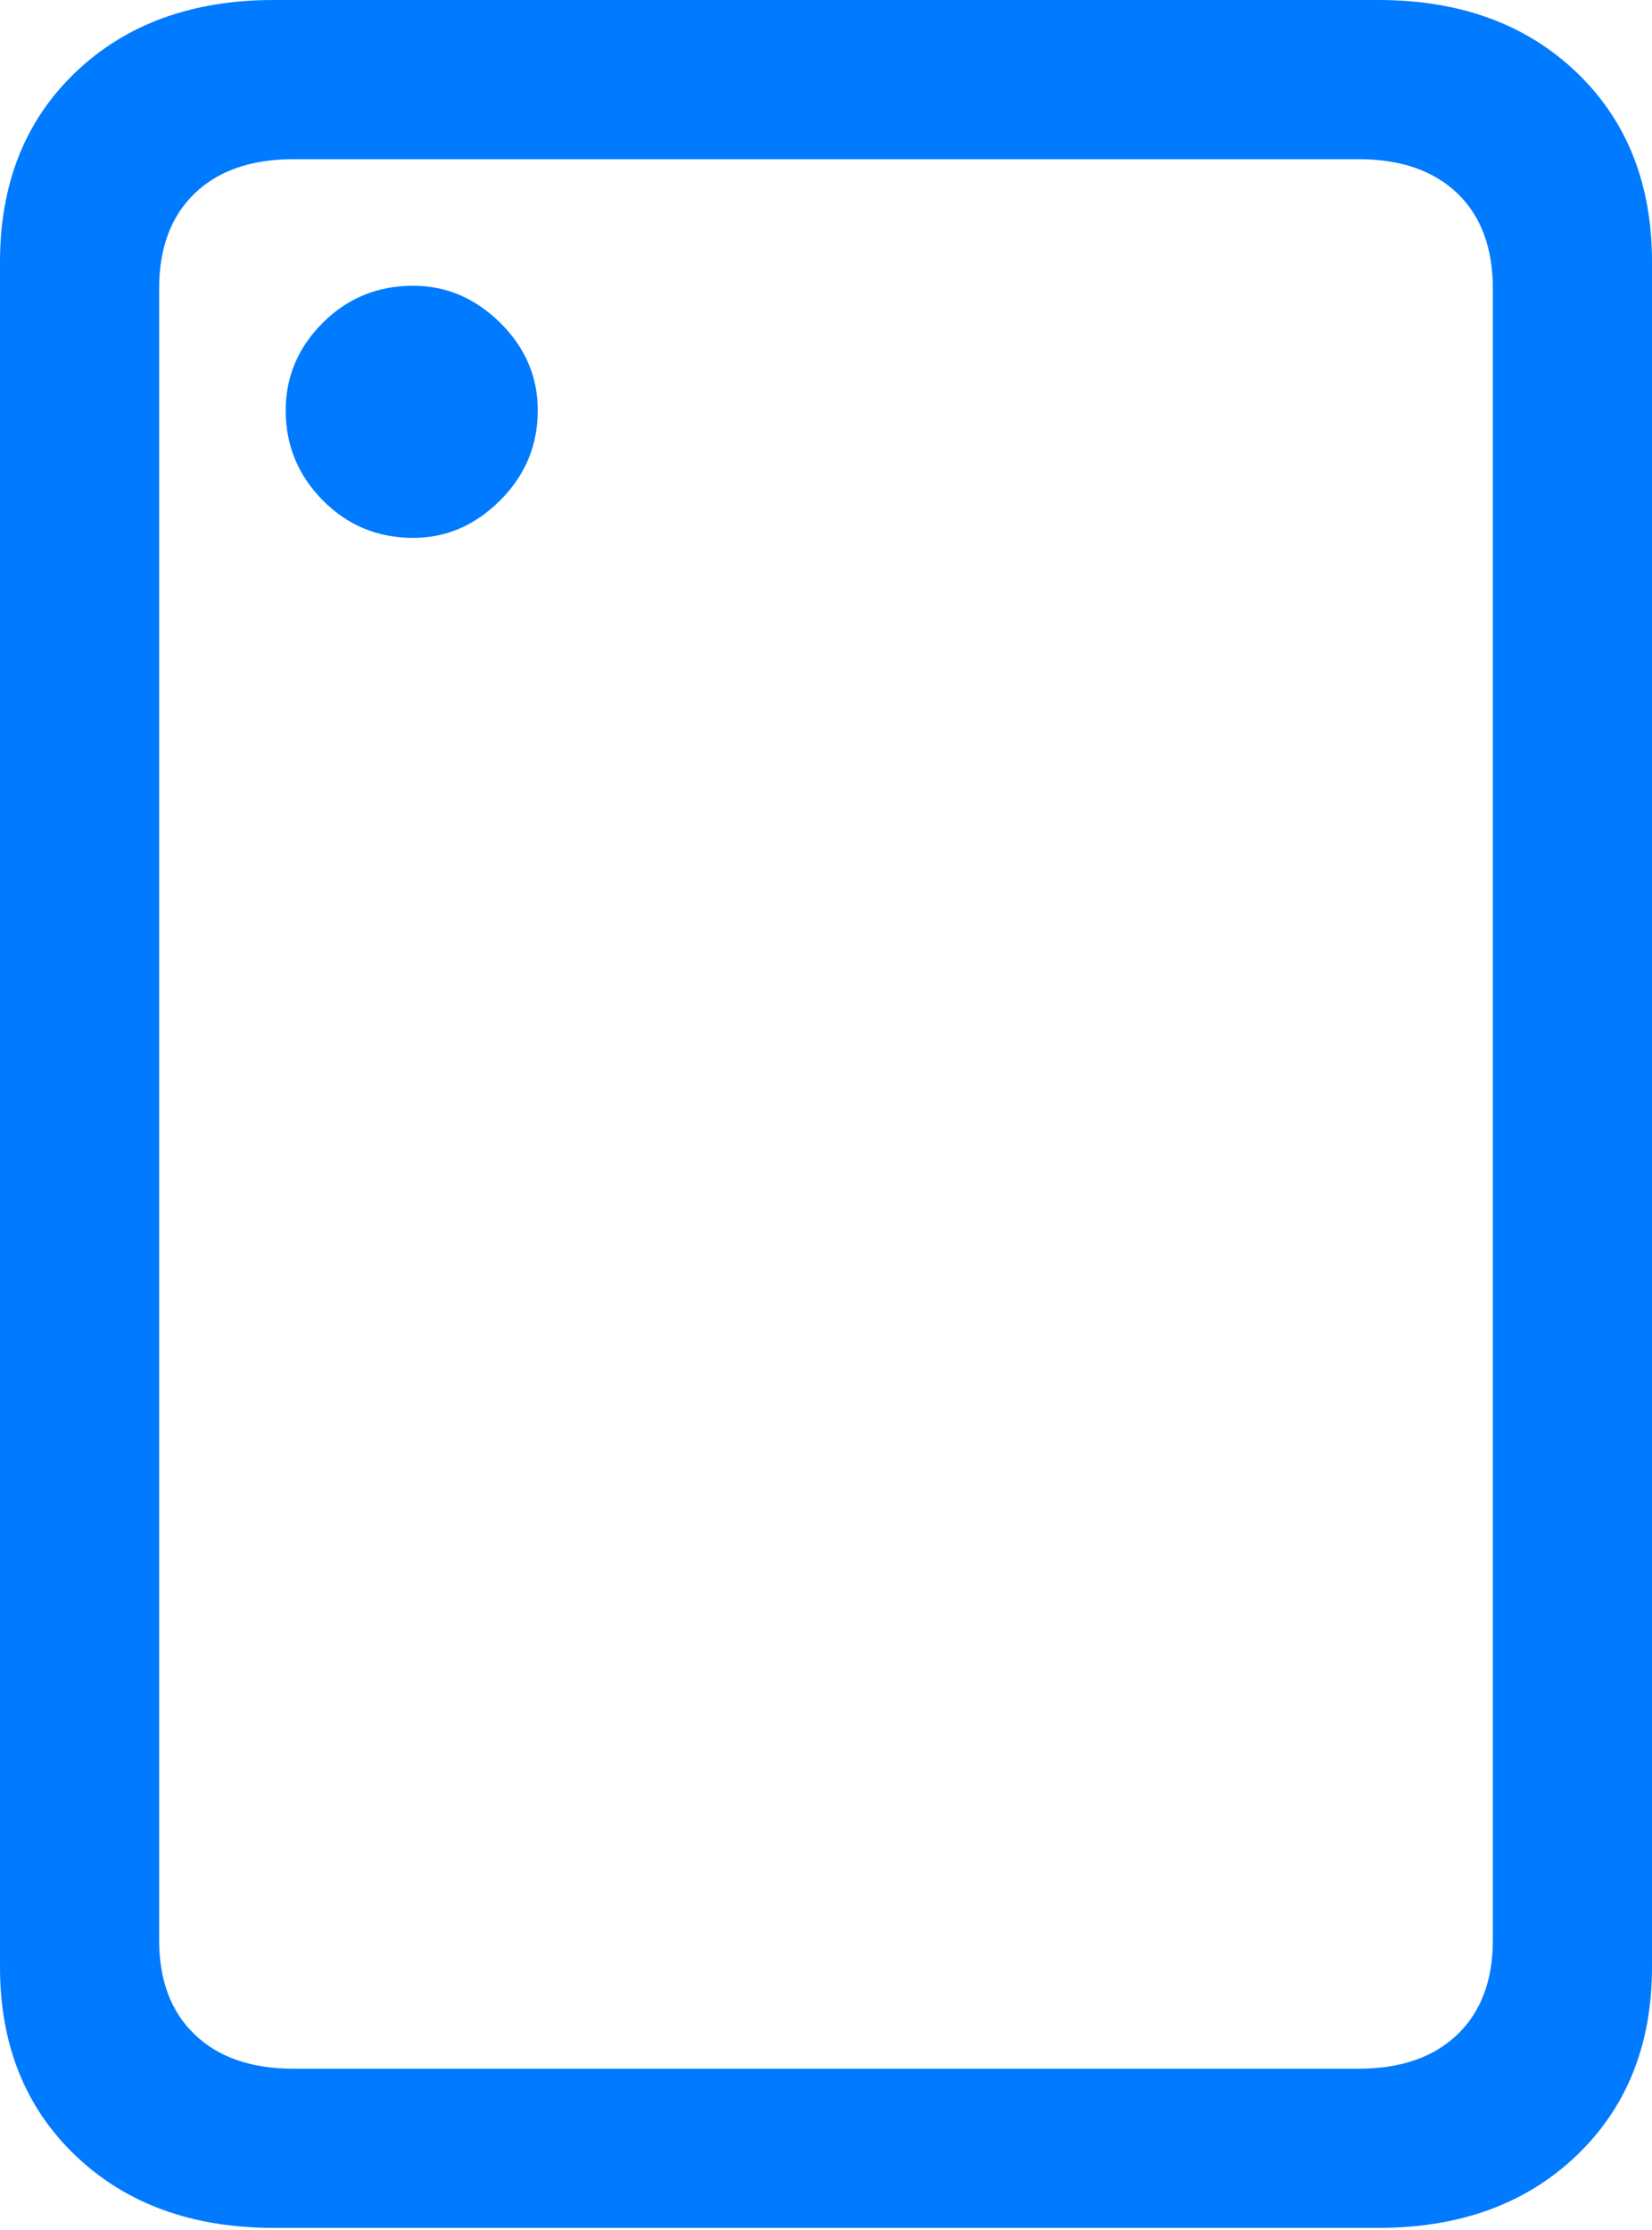 <?xml version="1.0" encoding="UTF-8"?>
<!--Generator: Apple Native CoreSVG 175.5-->
<!DOCTYPE svg
PUBLIC "-//W3C//DTD SVG 1.1//EN"
       "http://www.w3.org/Graphics/SVG/1.1/DTD/svg11.dtd">
<svg version="1.1" xmlns="http://www.w3.org/2000/svg" xmlns:xlink="http://www.w3.org/1999/xlink" width="16.318" height="22.021">
 <g>
  <rect height="22.021" opacity="0" width="16.318" x="0" y="0"/>
  <path d="M2.705 22.002L13.613 22.002Q14.824 22.002 15.571 21.289Q16.318 20.576 16.318 19.424L16.318 2.588Q16.318 1.426 15.571 0.713Q14.824 0 13.613 0L2.705 0Q1.494 0 0.747 0.713Q0 1.426 0 2.588L0 19.424Q0 20.576 0.747 21.289Q1.494 22.002 2.705 22.002ZM2.9 20.43Q2.275 20.43 1.924 20.093Q1.572 19.756 1.572 19.16L1.572 2.852Q1.572 2.246 1.924 1.909Q2.275 1.572 2.9 1.572L13.418 1.572Q14.043 1.572 14.395 1.909Q14.746 2.246 14.746 2.852L14.746 19.16Q14.746 19.756 14.395 20.093Q14.043 20.43 13.418 20.43Z" fill="#007aff"/>
  <path d="M4.082 5.312Q4.57 5.312 4.941 4.941Q5.312 4.57 5.312 4.053Q5.312 3.555 4.941 3.188Q4.57 2.822 4.082 2.822Q3.555 2.822 3.188 3.188Q2.822 3.555 2.822 4.053Q2.822 4.57 3.188 4.941Q3.555 5.312 4.082 5.312Z" fill="#007aff"/>
 </g>
</svg>
